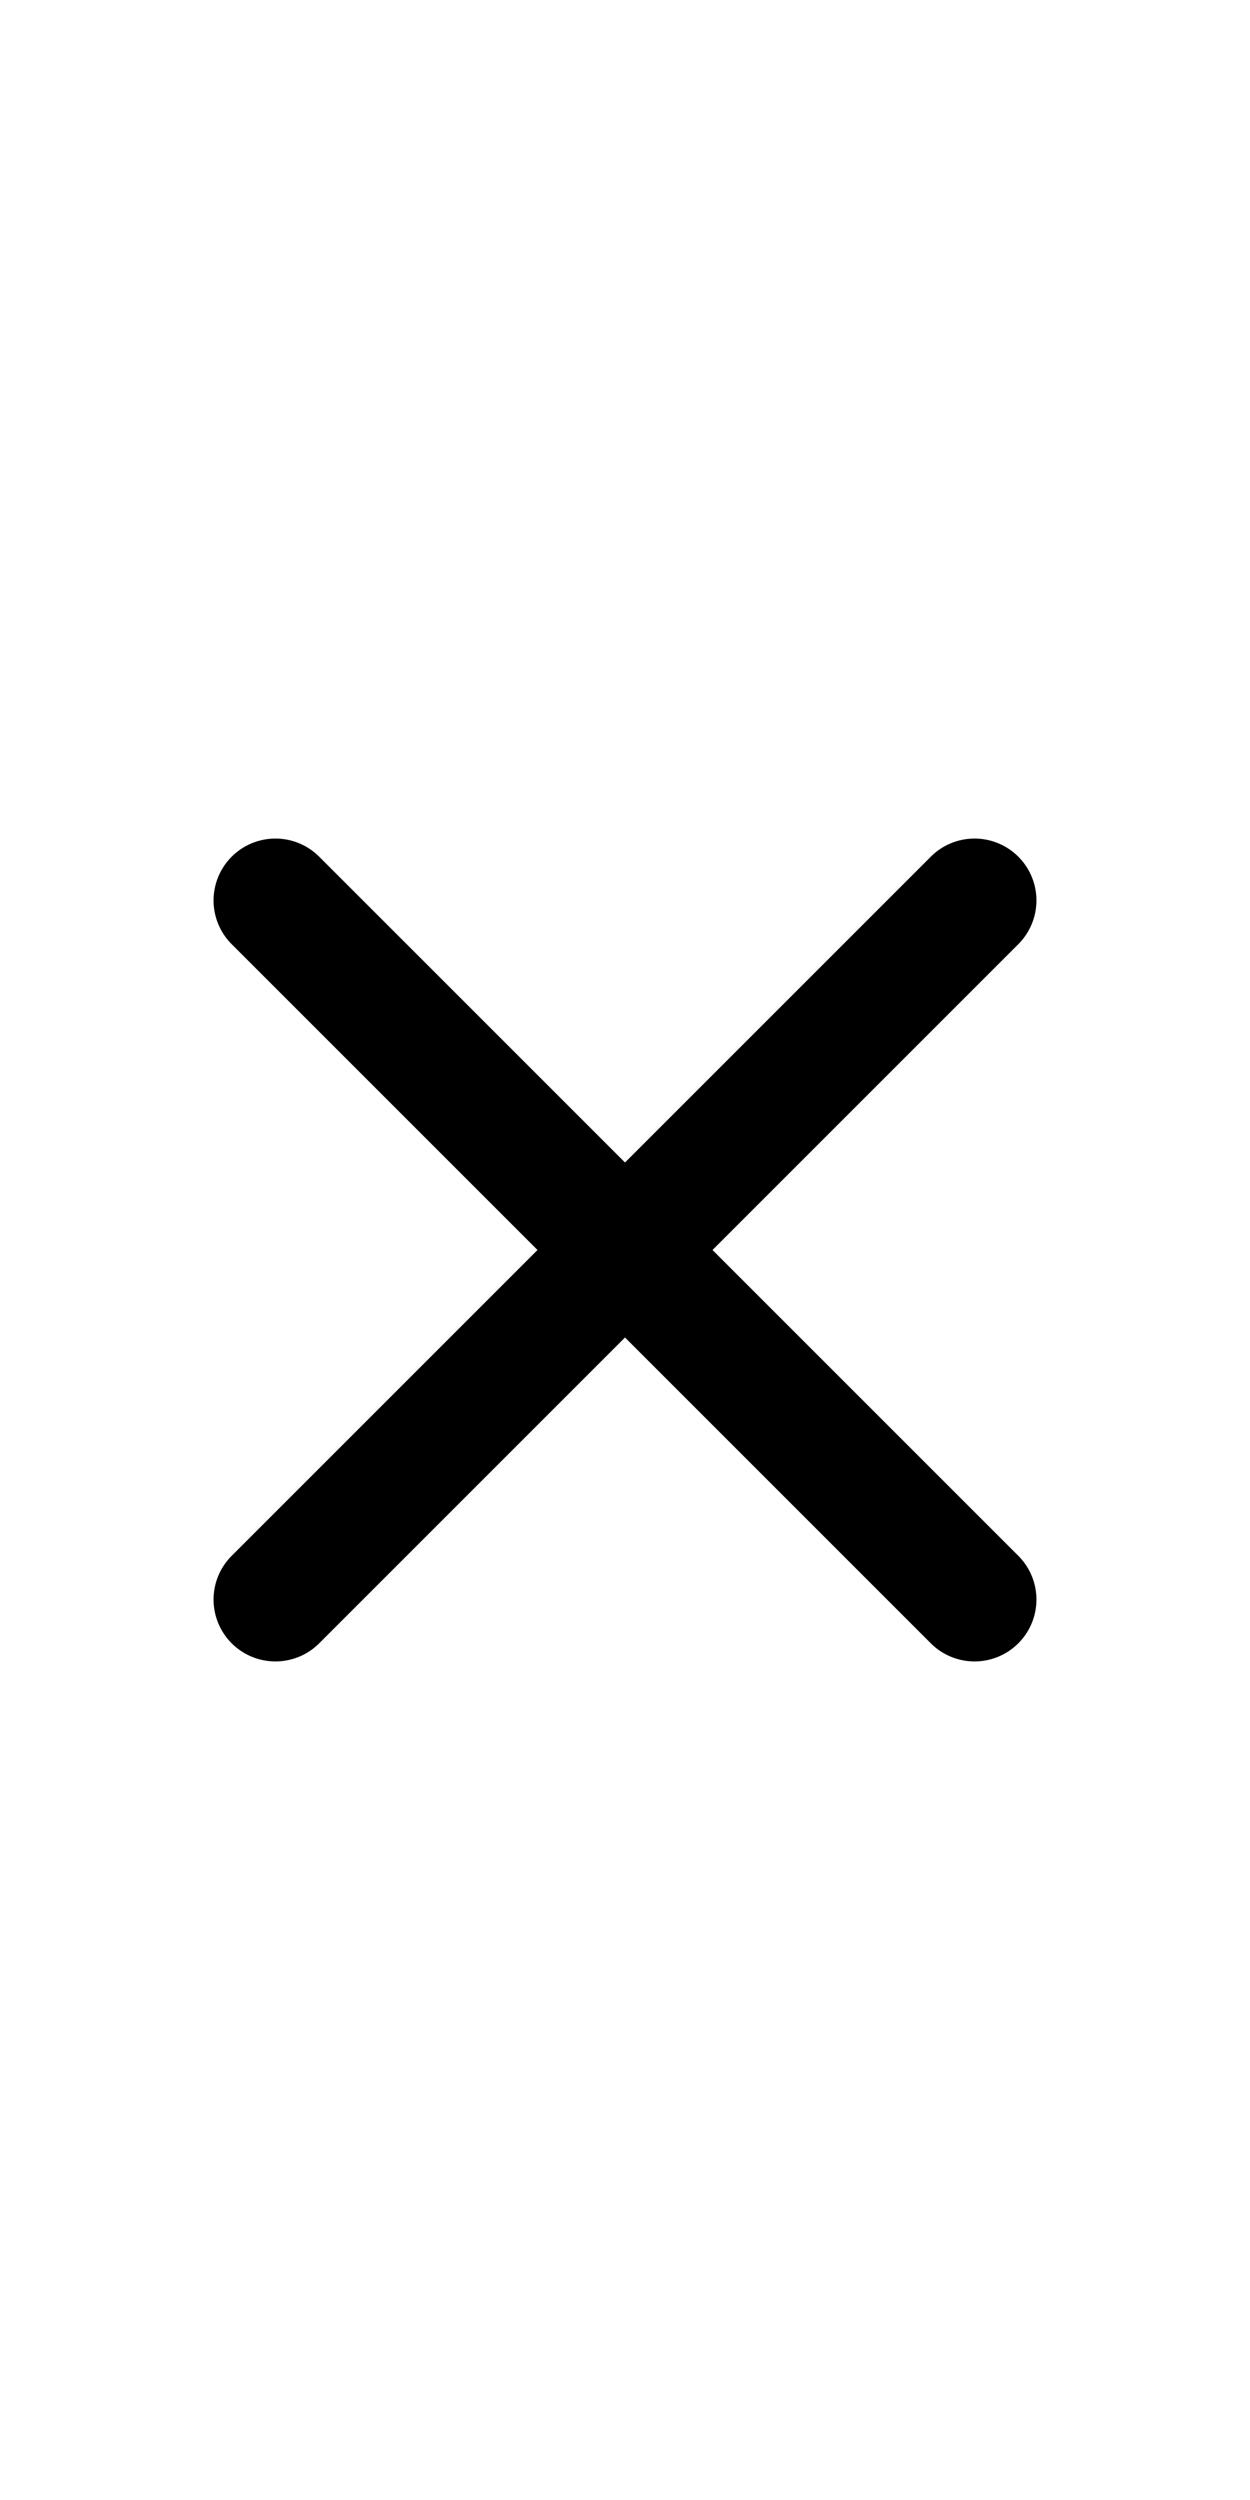 <svg
	height="200"
	viewBox="0 0 200 200"
	width="100"
	xmlns="http://www.w3.org/2000/svg">
	<title />
	<path
		d="M114,100l49-49a9.9,9.9,0,0,0-14-14L100,86,51,37A9.9,9.9,0,0,0,37,51l49,49L37,149a9.9,9.9,0,0,0,14,14l49-49,49,49a9.9,9.9,0,0,0,14-14Z" />
</svg>
